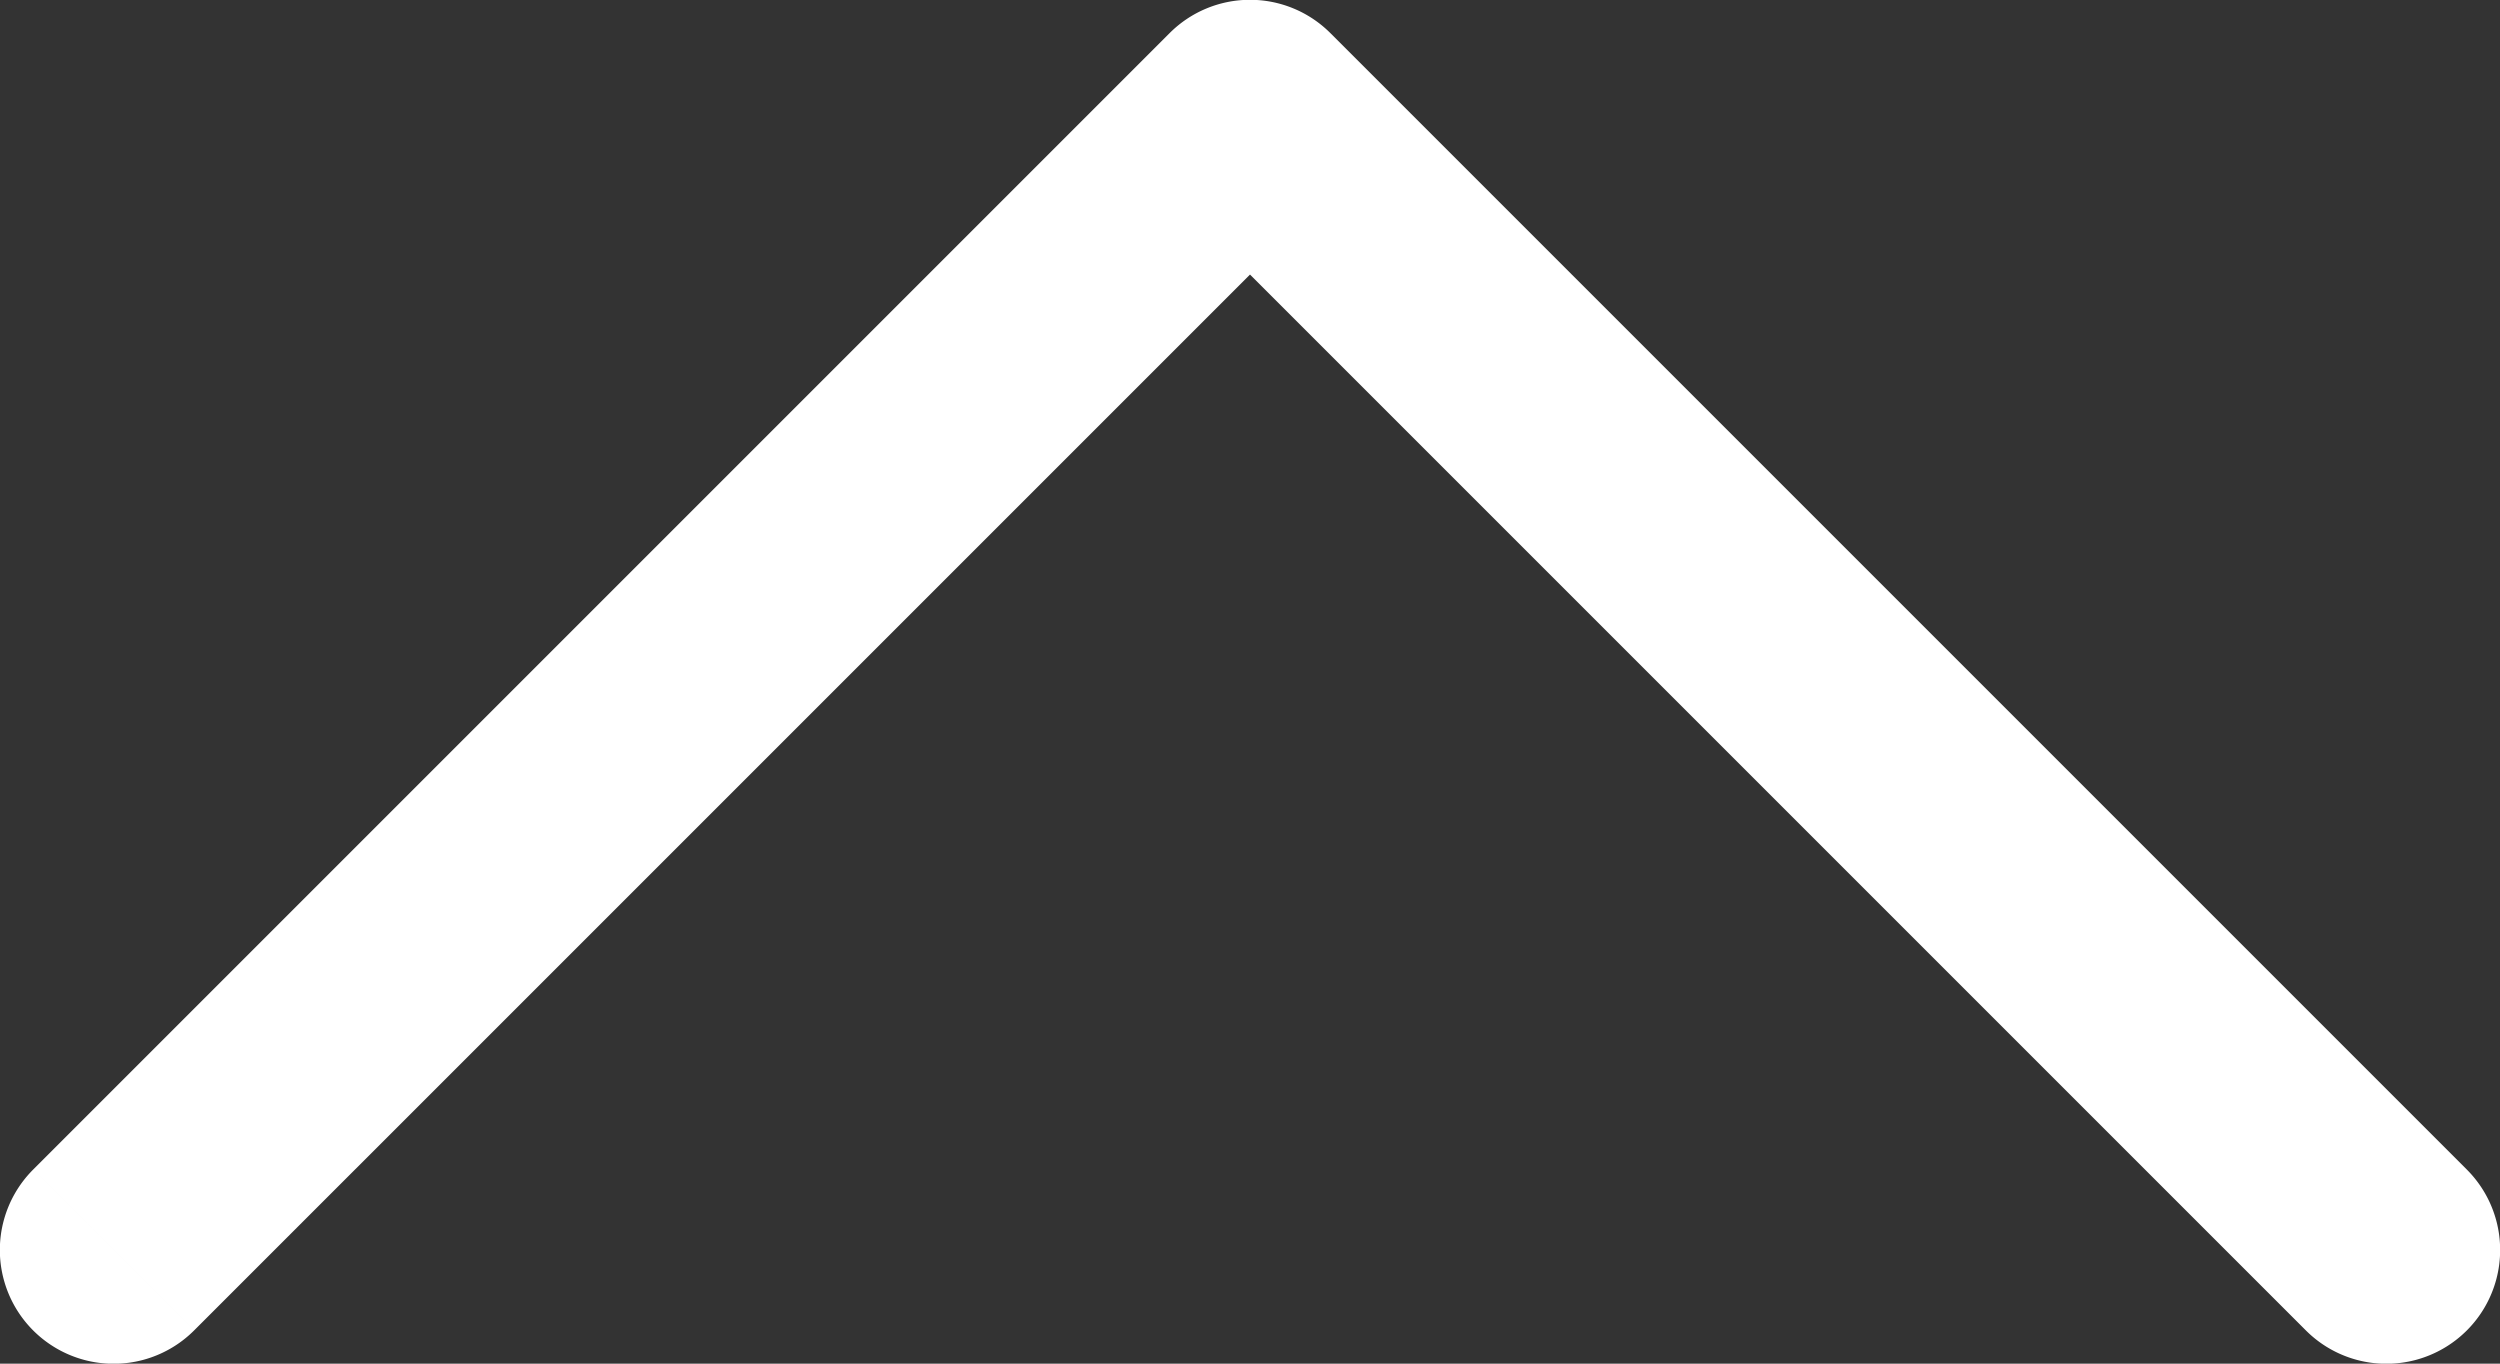 <svg xmlns="http://www.w3.org/2000/svg" width="11" height="6" viewBox="0 0 11 6">
  <rect x="0" y="0" width="11" height="6" fill="#333333" stroke="none"/>
  <path id="Path_18672" data-name="Path 18672" d="M5.854,5.146l-5-5L.146.854l5,5Zm4.292-5-5,5,.708.708,5-5ZM.854.146A.5.5,0,0,0,.146.854ZM5.5,5.5l-.354.354a.5.5,0,0,0,.708,0ZM10.854.854a.5.5,0,0,0-.708-.708Z" transform="translate(11 6) rotate(180)" fill="#fff"/>
</svg>
